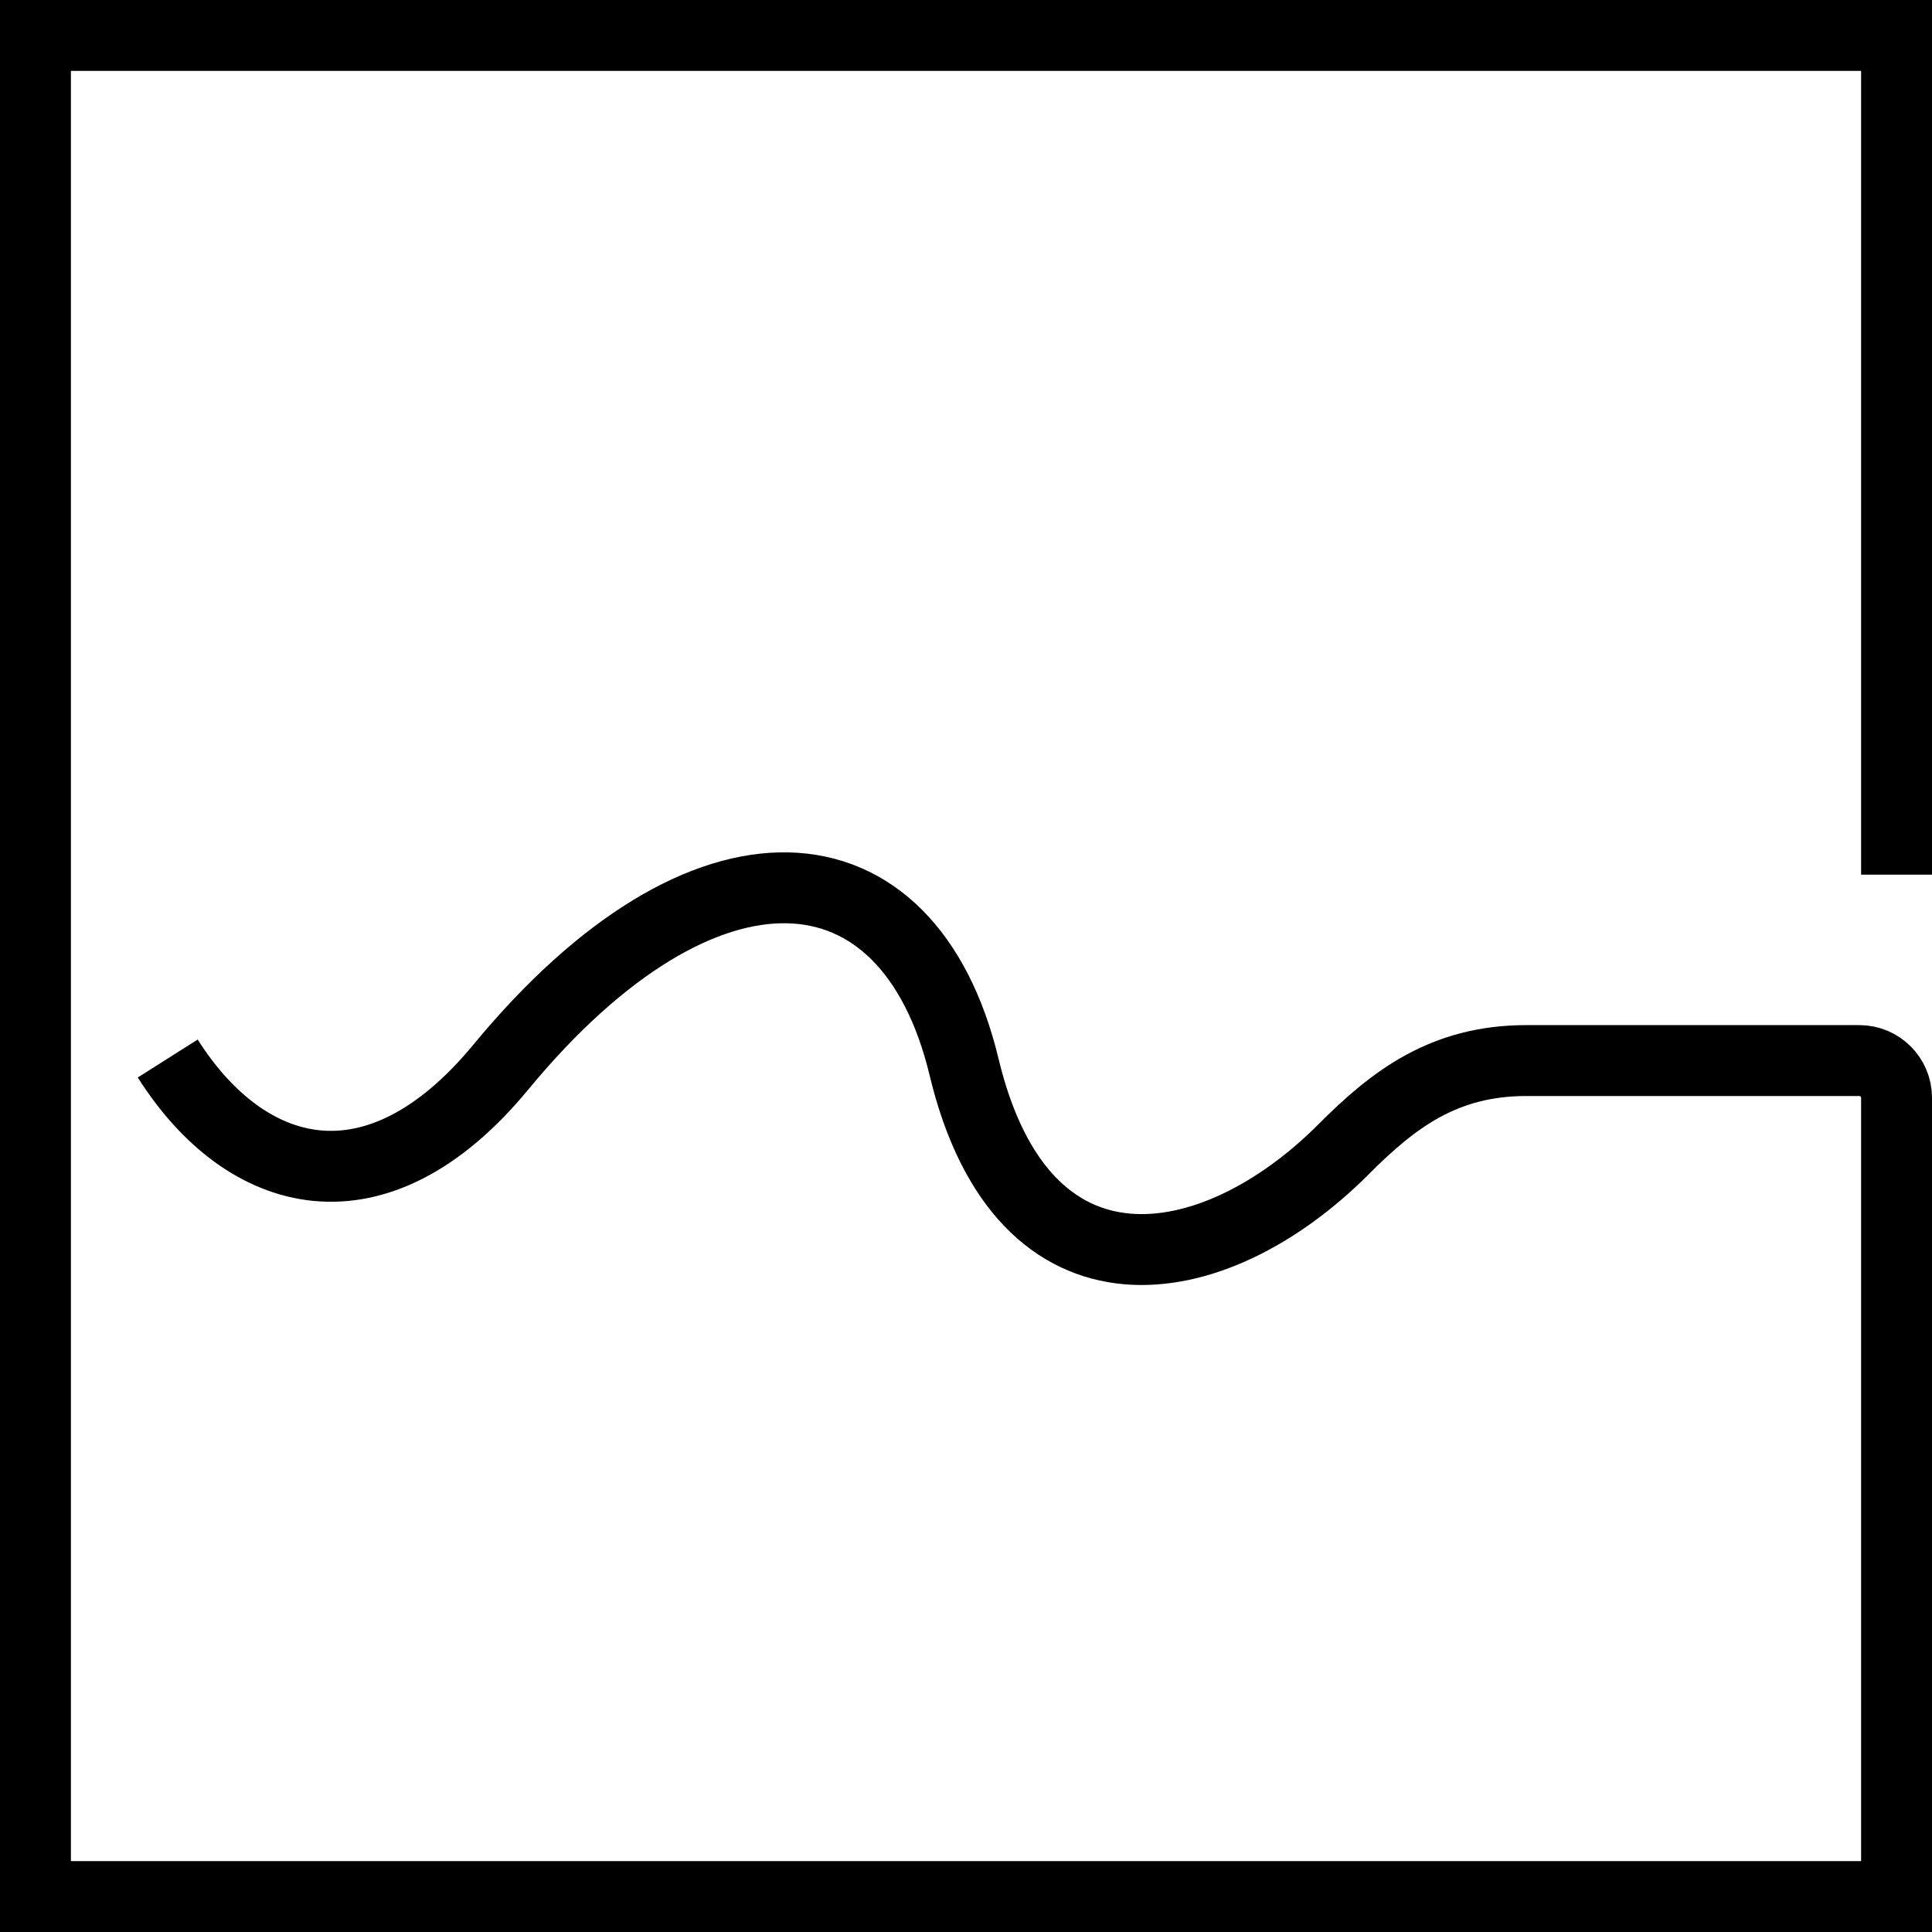 <svg width="436" height="436" viewBox="0 0 436 436" fill="none" xmlns="http://www.w3.org/2000/svg">
<path d="M428 197.391V8H8V428H428V247.74C428 243.101 424.239 239.34 419.6 239.34H344.455C325.733 239.34 314.334 248.212 303.202 259.371C273.852 288.791 230.846 296.079 217.57 240.816C205.023 188.586 158.954 185.163 113.025 240.816C84.898 274.898 55.452 266.67 37.855 238.878" stroke="#000000" stroke-width="16"/>
</svg>